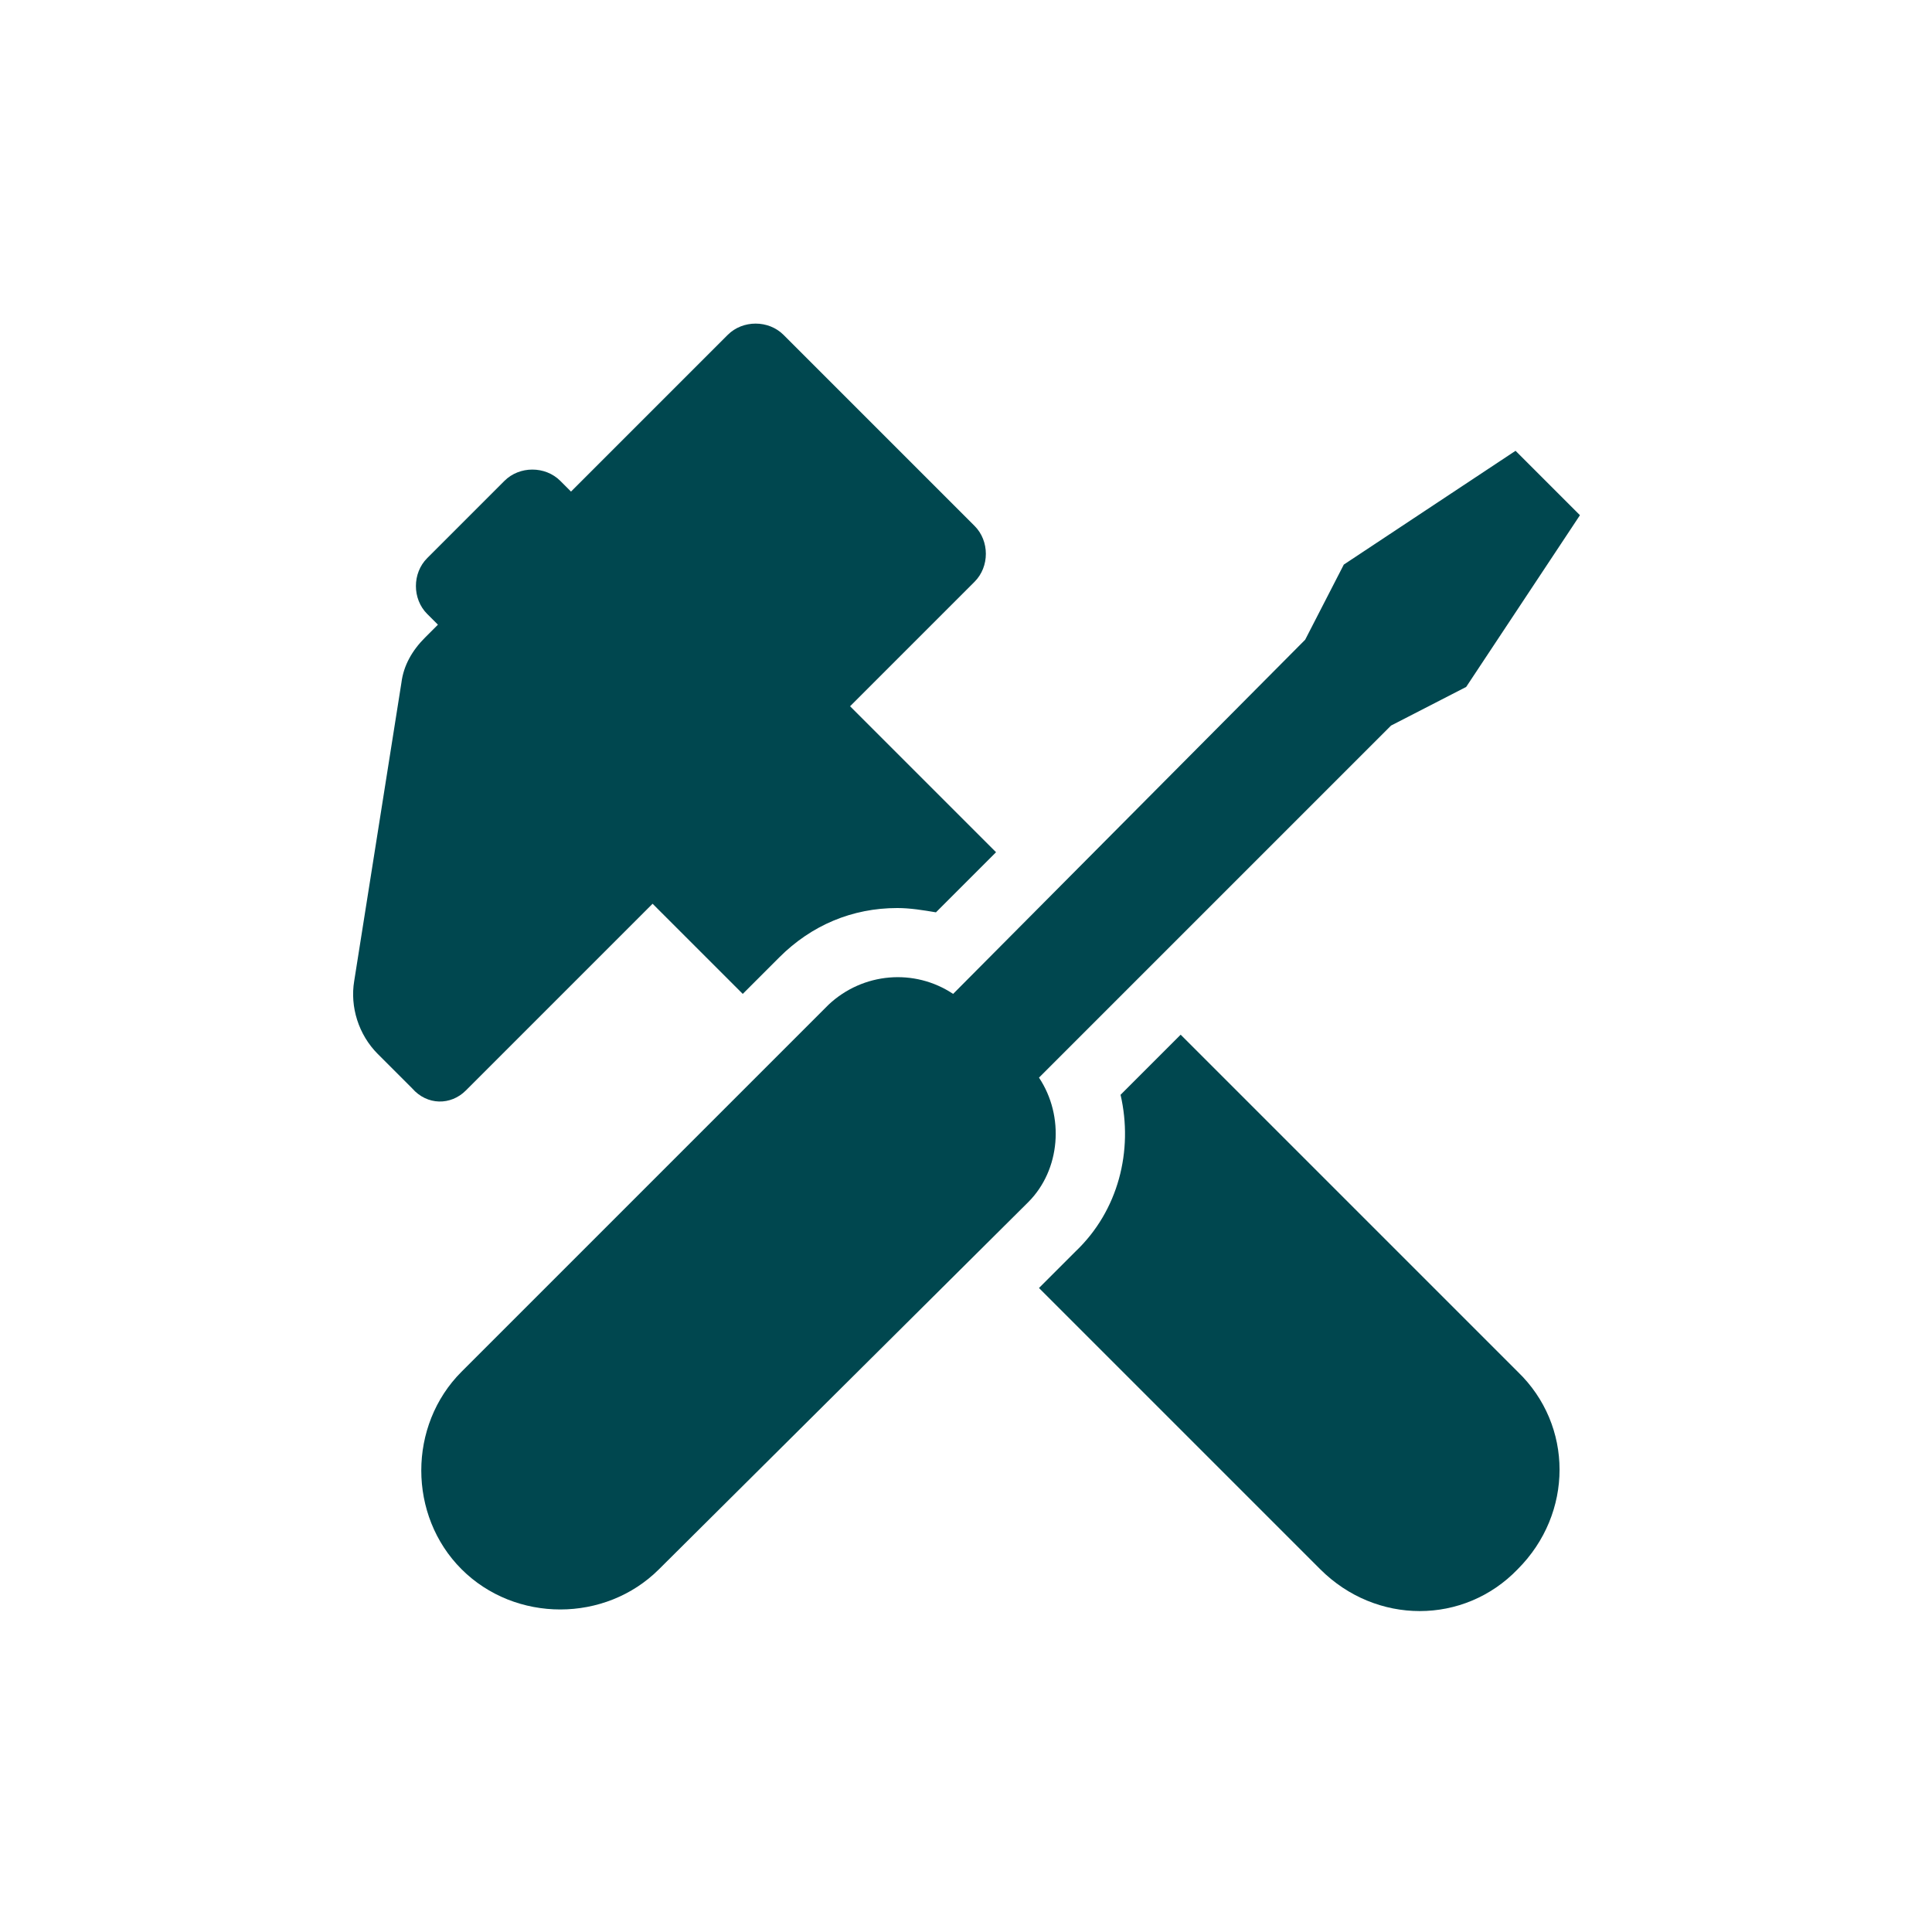 <?xml version="1.0" encoding="utf-8"?>
<!-- Generator: Adobe Illustrator 21.1.0, SVG Export Plug-In . SVG Version: 6.00 Build 0)  -->
<svg version="1.1" id="Layer_1" xmlns="http://www.w3.org/2000/svg" xmlns:xlink="http://www.w3.org/1999/xlink" x="0px" y="0px"
	 viewBox="0 0 90 90" style="enable-background:new 0 0 90 90;" xml:space="preserve">
<style type="text/css">
	.st0{fill:#00474F;}
</style>
<g>
	<path class="st0" d="M48.4,50.2l16.4-16.4l3.5-1.8l5.3-8l-3-3l-8,5.3l-1.8,3.5L44.4,46.3c-1.8-1.2-4.2-1-5.8,0.5L21.5,63.9
		c-2.5,2.5-2.5,6.7,0,9.2c2.5,2.5,6.7,2.5,9.2,0L47.9,56C49.4,54.5,49.6,52,48.4,50.2z"/>
	<path class="st0" d="M21.7,50.8l8.7-8.7l4.2,4.2l1.7-1.7c1.5-1.5,3.4-2.3,5.5-2.3c0.6,0,1.2,0.1,1.8,0.2l2.8-2.8l-6.8-6.8l5.8-5.8
		c0.7-0.7,0.7-1.9,0-2.6l-8.9-8.9c-0.7-0.7-1.9-0.7-2.6,0l-7.3,7.3l-0.5-0.5c-0.7-0.7-1.9-0.7-2.6,0L19.9,26c-0.7,0.7-0.7,1.9,0,2.6
		l0.5,0.5l-0.6,0.6c-0.6,0.6-1,1.3-1.1,2.1l-2.2,13.9c-0.2,1.2,0.2,2.5,1.1,3.4l1.6,1.6C19.9,51.5,21,51.5,21.7,50.8z"/>
	<path class="st0" d="M55,48.2L52.2,51c0.6,2.6-0.1,5.4-2.1,7.3L48.4,60l13.1,13.1c2.6,2.6,6.7,2.6,9.2,0c2.6-2.6,2.6-6.7,0-9.2
		L55,48.2z"/>
</g>
</svg>

